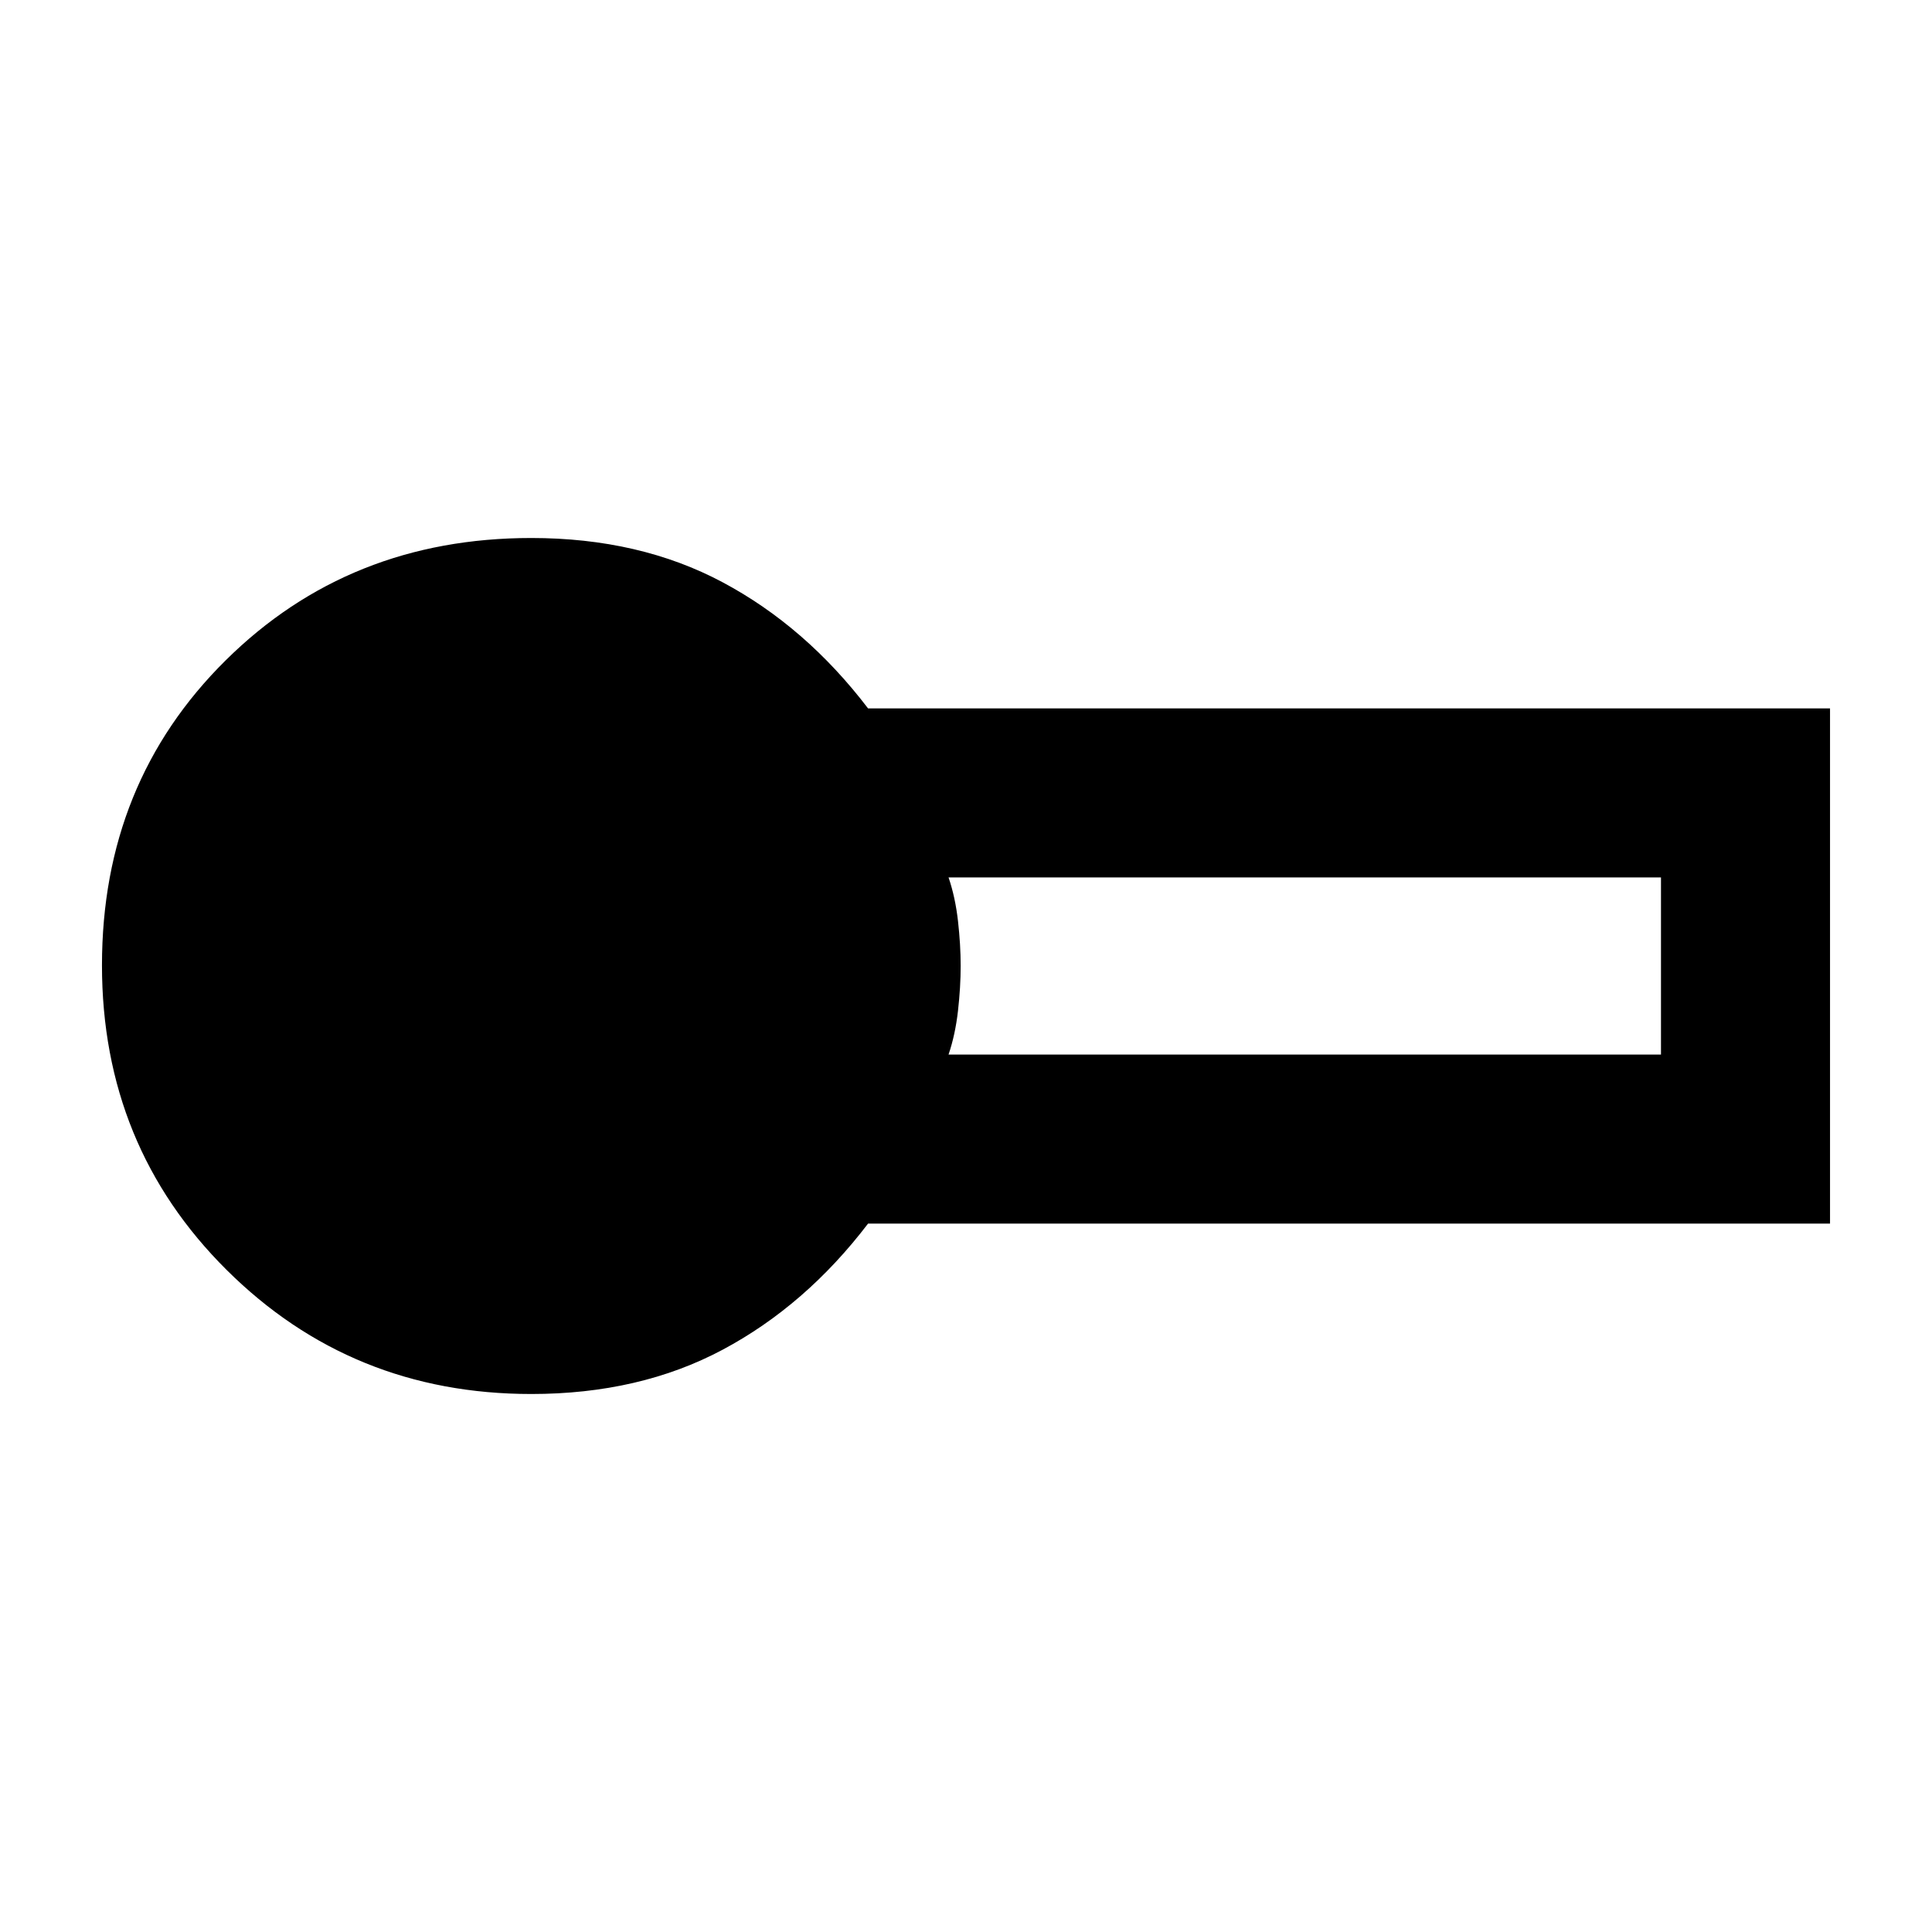 <svg xmlns="http://www.w3.org/2000/svg" height="40" viewBox="0 -960 960 960" width="40"><path d="M264-267.33q-89.33 0-151.33-61.59-62-61.59-62-151.43 0-90.65 61.41-151.48 61.4-60.84 151.92-60.84 53.82 0 95.07 22 41.26 22 72.26 62.67h478v256h-478q-31 40.67-72.26 62.67-41.25 22-95.07 22ZM471.33-436h354v-88h-354q3.35 9.81 4.69 21.65 1.33 11.83 1.33 22.31 0 10.47-1.33 22.31-1.34 11.84-4.69 21.73Z"/></svg>